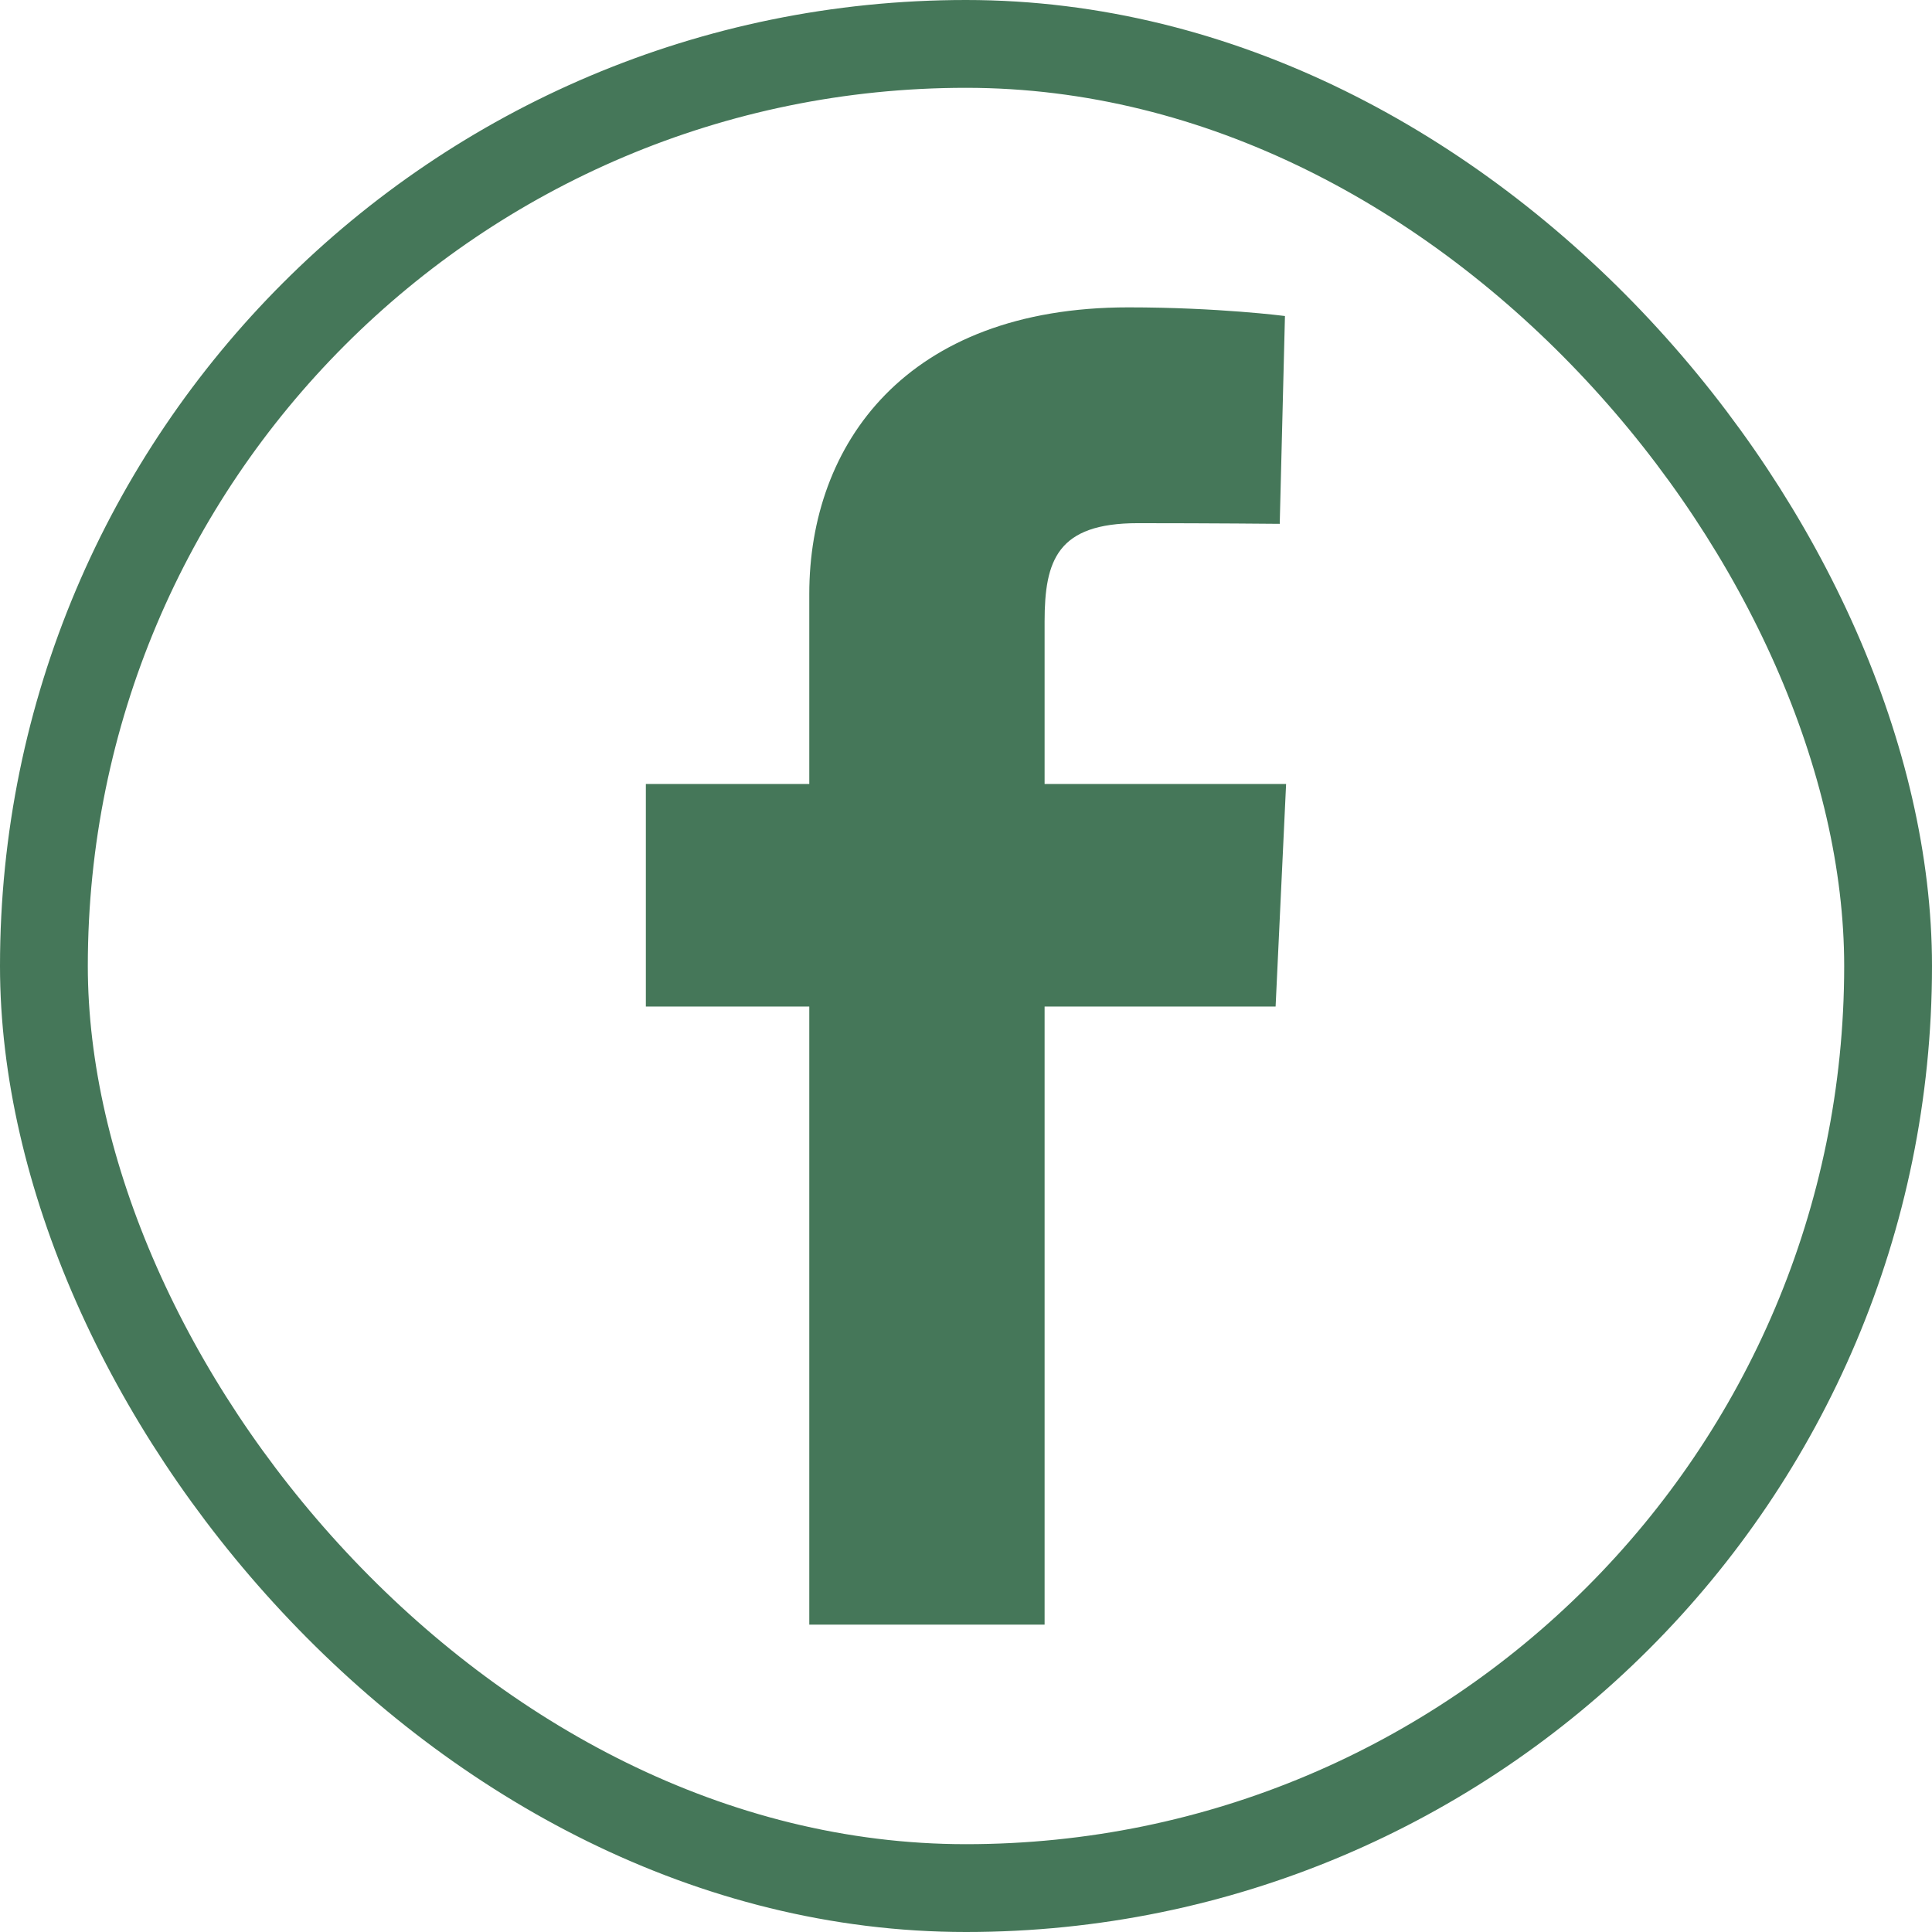 <svg width="44" height="44" viewBox="0 0 44 44" fill="none" xmlns="http://www.w3.org/2000/svg">
<path d="M18.431 37V22.923H14.709V17.855H18.431V13.526C18.431 10.124 20.63 7 25.696 7C27.748 7 29.264 7.197 29.264 7.197L29.145 11.93C29.145 11.93 27.598 11.915 25.91 11.915C24.083 11.915 23.79 12.757 23.79 14.154V17.855H29.29L29.051 22.923H23.79V37H18.431Z" fill="#457759"/>
<rect x="1" y="1" width="42" height="42" rx="21" stroke="#457759" stroke-width="2"/>
</svg>
